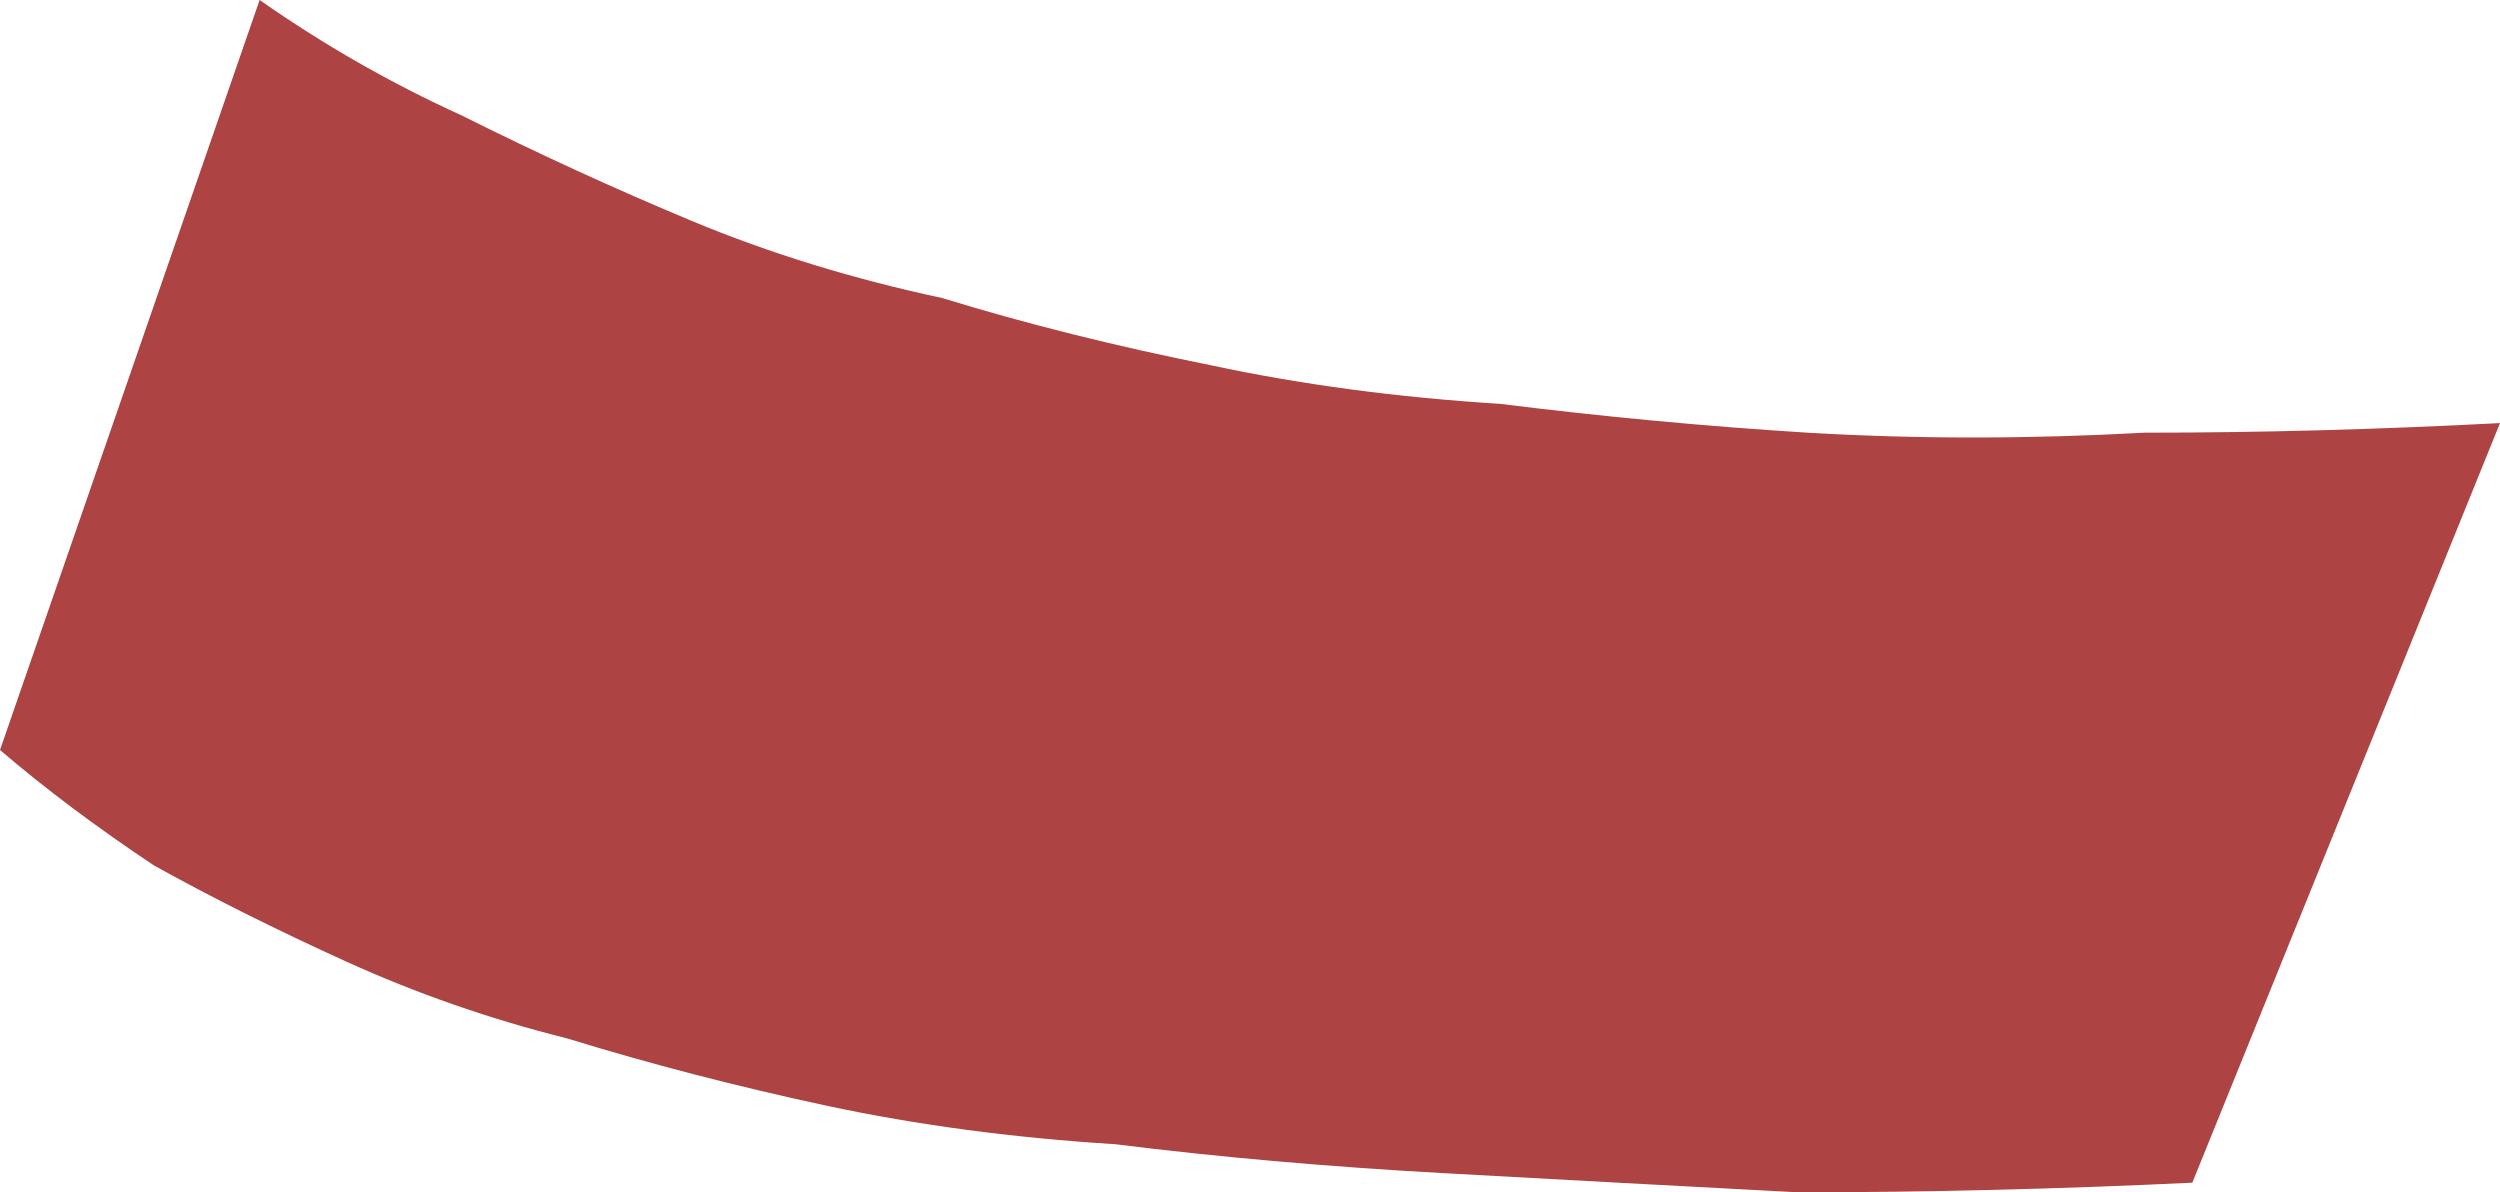 <?xml version="1.0" encoding="UTF-8" standalone="no"?>
<svg xmlns:xlink="http://www.w3.org/1999/xlink" height="6.2px" width="13.0px" xmlns="http://www.w3.org/2000/svg">
  <g transform="matrix(1.0, 0.0, 0.0, 1.0, 6.5, 3.1)">
    <path d="M-6.5 0.8 L-5.15 -3.1 Q-4.65 -2.75 -4.1 -2.5 -3.5 -2.2 -2.9 -1.95 -2.3 -1.7 -1.6 -1.55 -0.95 -1.35 -0.2 -1.2 0.5 -1.05 1.3 -1.0 2.1 -0.9 2.9 -0.85 3.75 -0.8 4.65 -0.85 5.55 -0.85 6.5 -0.9 L4.9 3.05 Q3.85 3.1 2.85 3.1 1.9 3.05 1.0 3.0 0.1 2.95 -0.7 2.85 -1.5 2.8 -2.2 2.65 -2.9 2.5 -3.55 2.3 -4.15 2.15 -4.7 1.9 -5.25 1.65 -5.7 1.4 -6.15 1.1 -6.5 0.8" fill="#ad4343" fill-rule="evenodd" stroke="none"/>
  </g>
</svg>
